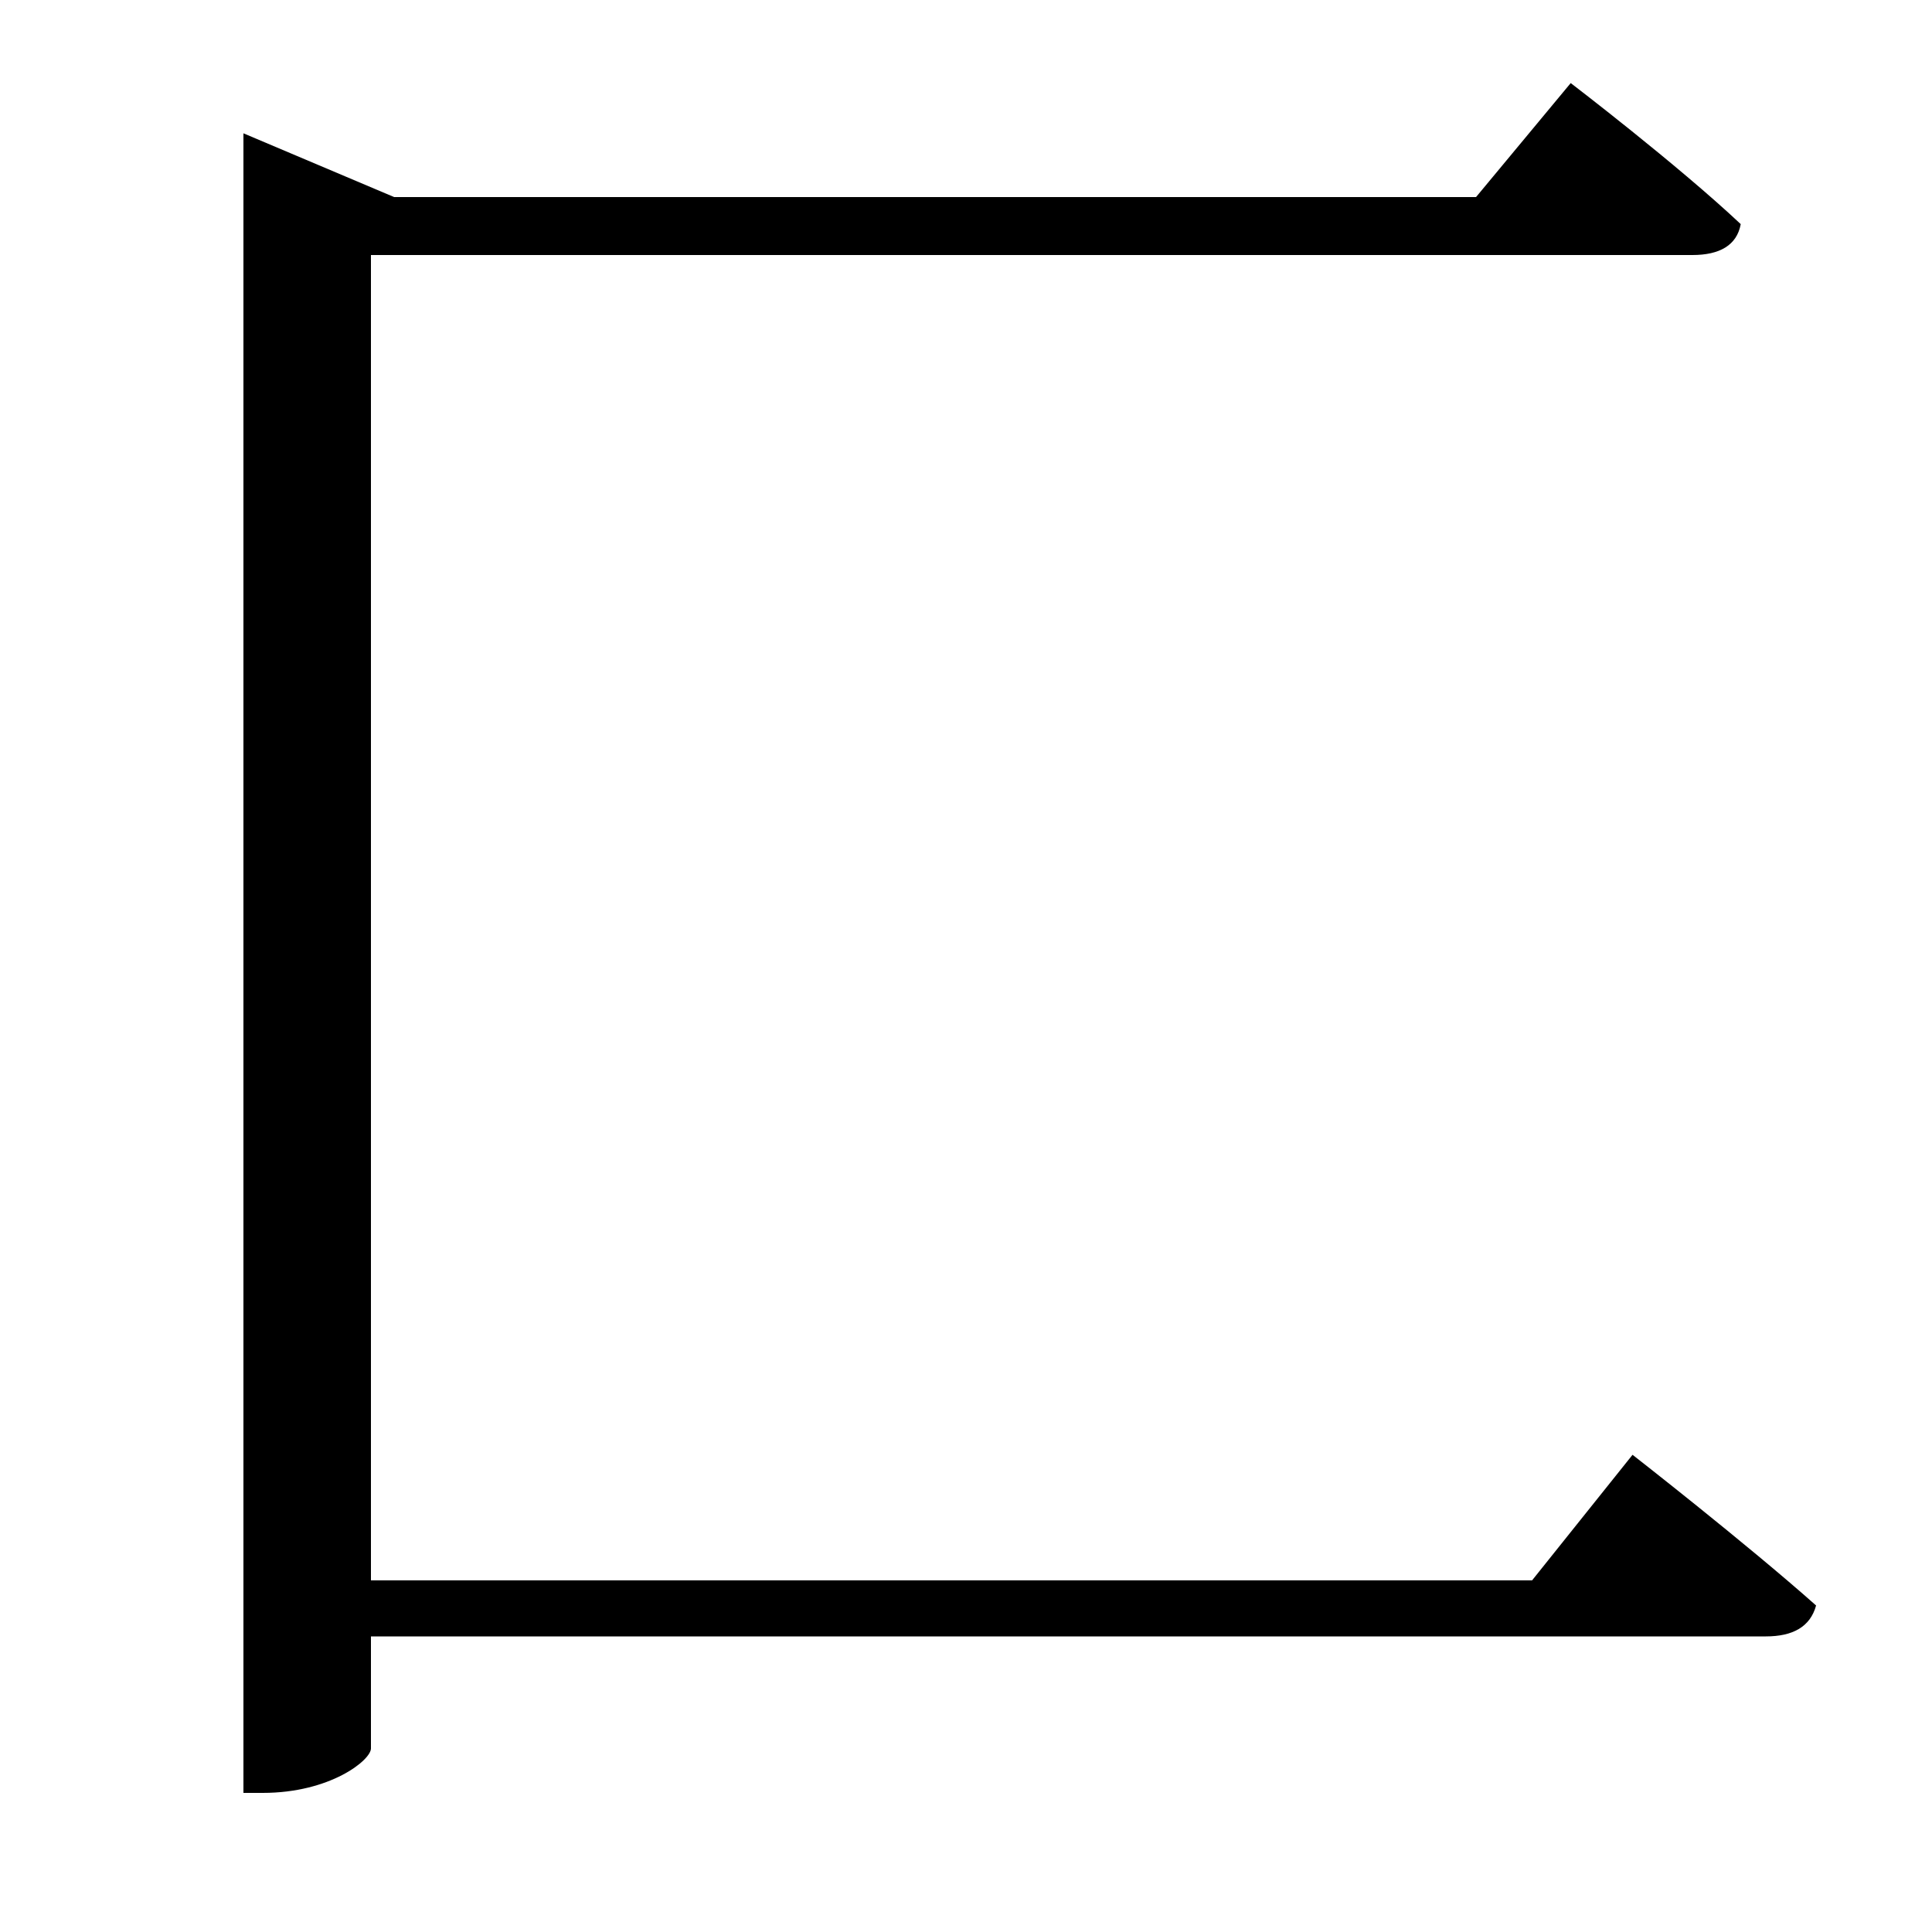 <svg xmlns="http://www.w3.org/2000/svg"
    viewBox="0 0 1000 1000">
  <!--
© 2017-2024 Adobe (http://www.adobe.com/).
Noto is a trademark of Google Inc.
This Font Software is licensed under the SIL Open Font License, Version 1.1. This Font Software is distributed on an "AS IS" BASIS, WITHOUT WARRANTIES OR CONDITIONS OF ANY KIND, either express or implied. See the SIL Open Font License for the specific language, permissions and limitations governing your use of this Font Software.
http://scripts.sil.org/OFL
  -->
<path d="M126 102L126 928 136 928C171 928 192 911 192 905L192 847 914 847C928 847 937 842 940 831 904 799 845 753 845 753L793 818 192 818 192 132 876 132C890 132 899 127 901 116 868 85 813 43 813 43L764 102 204 102 126 69Z"/>
</svg>